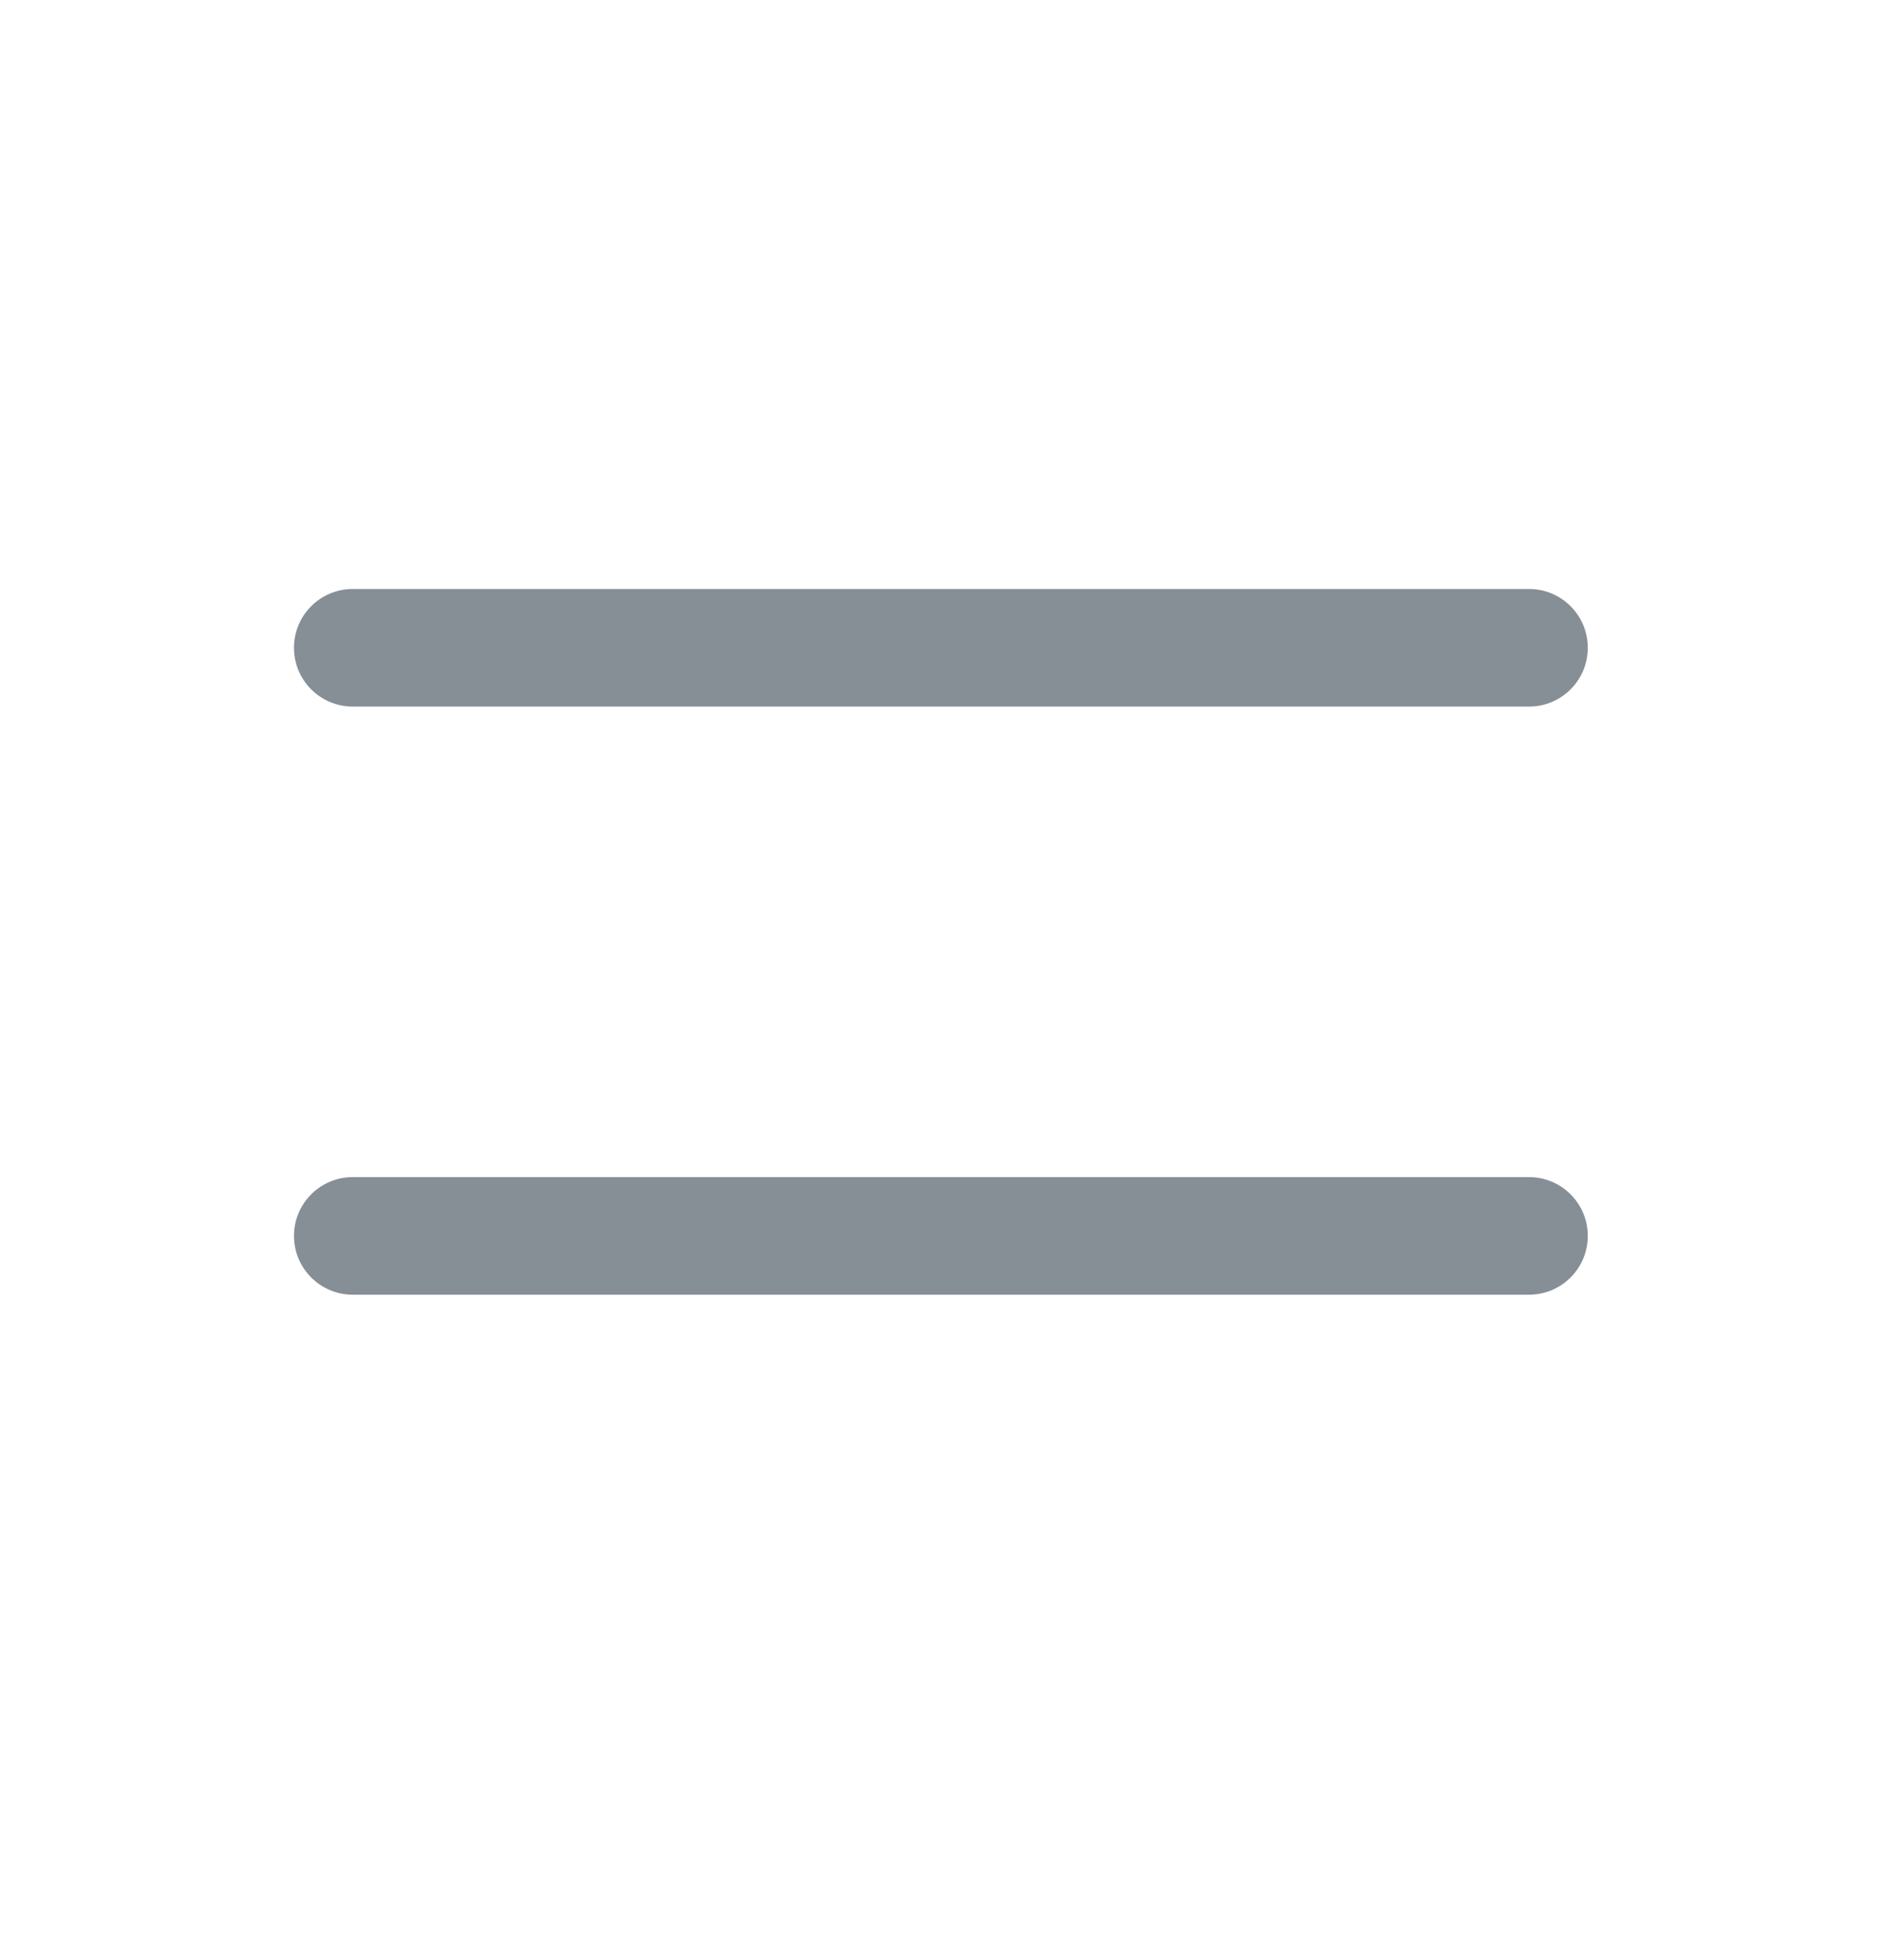 <svg width="24" height="25" viewBox="0 0 24 25" fill="none" xmlns="http://www.w3.org/2000/svg">
<path fill-rule="evenodd" clip-rule="evenodd" d="M3.749 8.262C3.749 7.848 4.084 7.512 4.499 7.512H19.498C19.913 7.512 20.248 7.848 20.248 8.262C20.248 8.676 19.913 9.012 19.498 9.012H4.499C4.084 9.012 3.749 8.676 3.749 8.262ZM3.749 15.763C3.749 15.349 4.084 15.013 4.499 15.013H19.498C19.913 15.013 20.248 15.349 20.248 15.763C20.248 16.177 19.913 16.513 19.498 16.513H4.499C4.084 16.513 3.749 16.177 3.749 15.763Z" fill="#868E96"/>
</svg>
